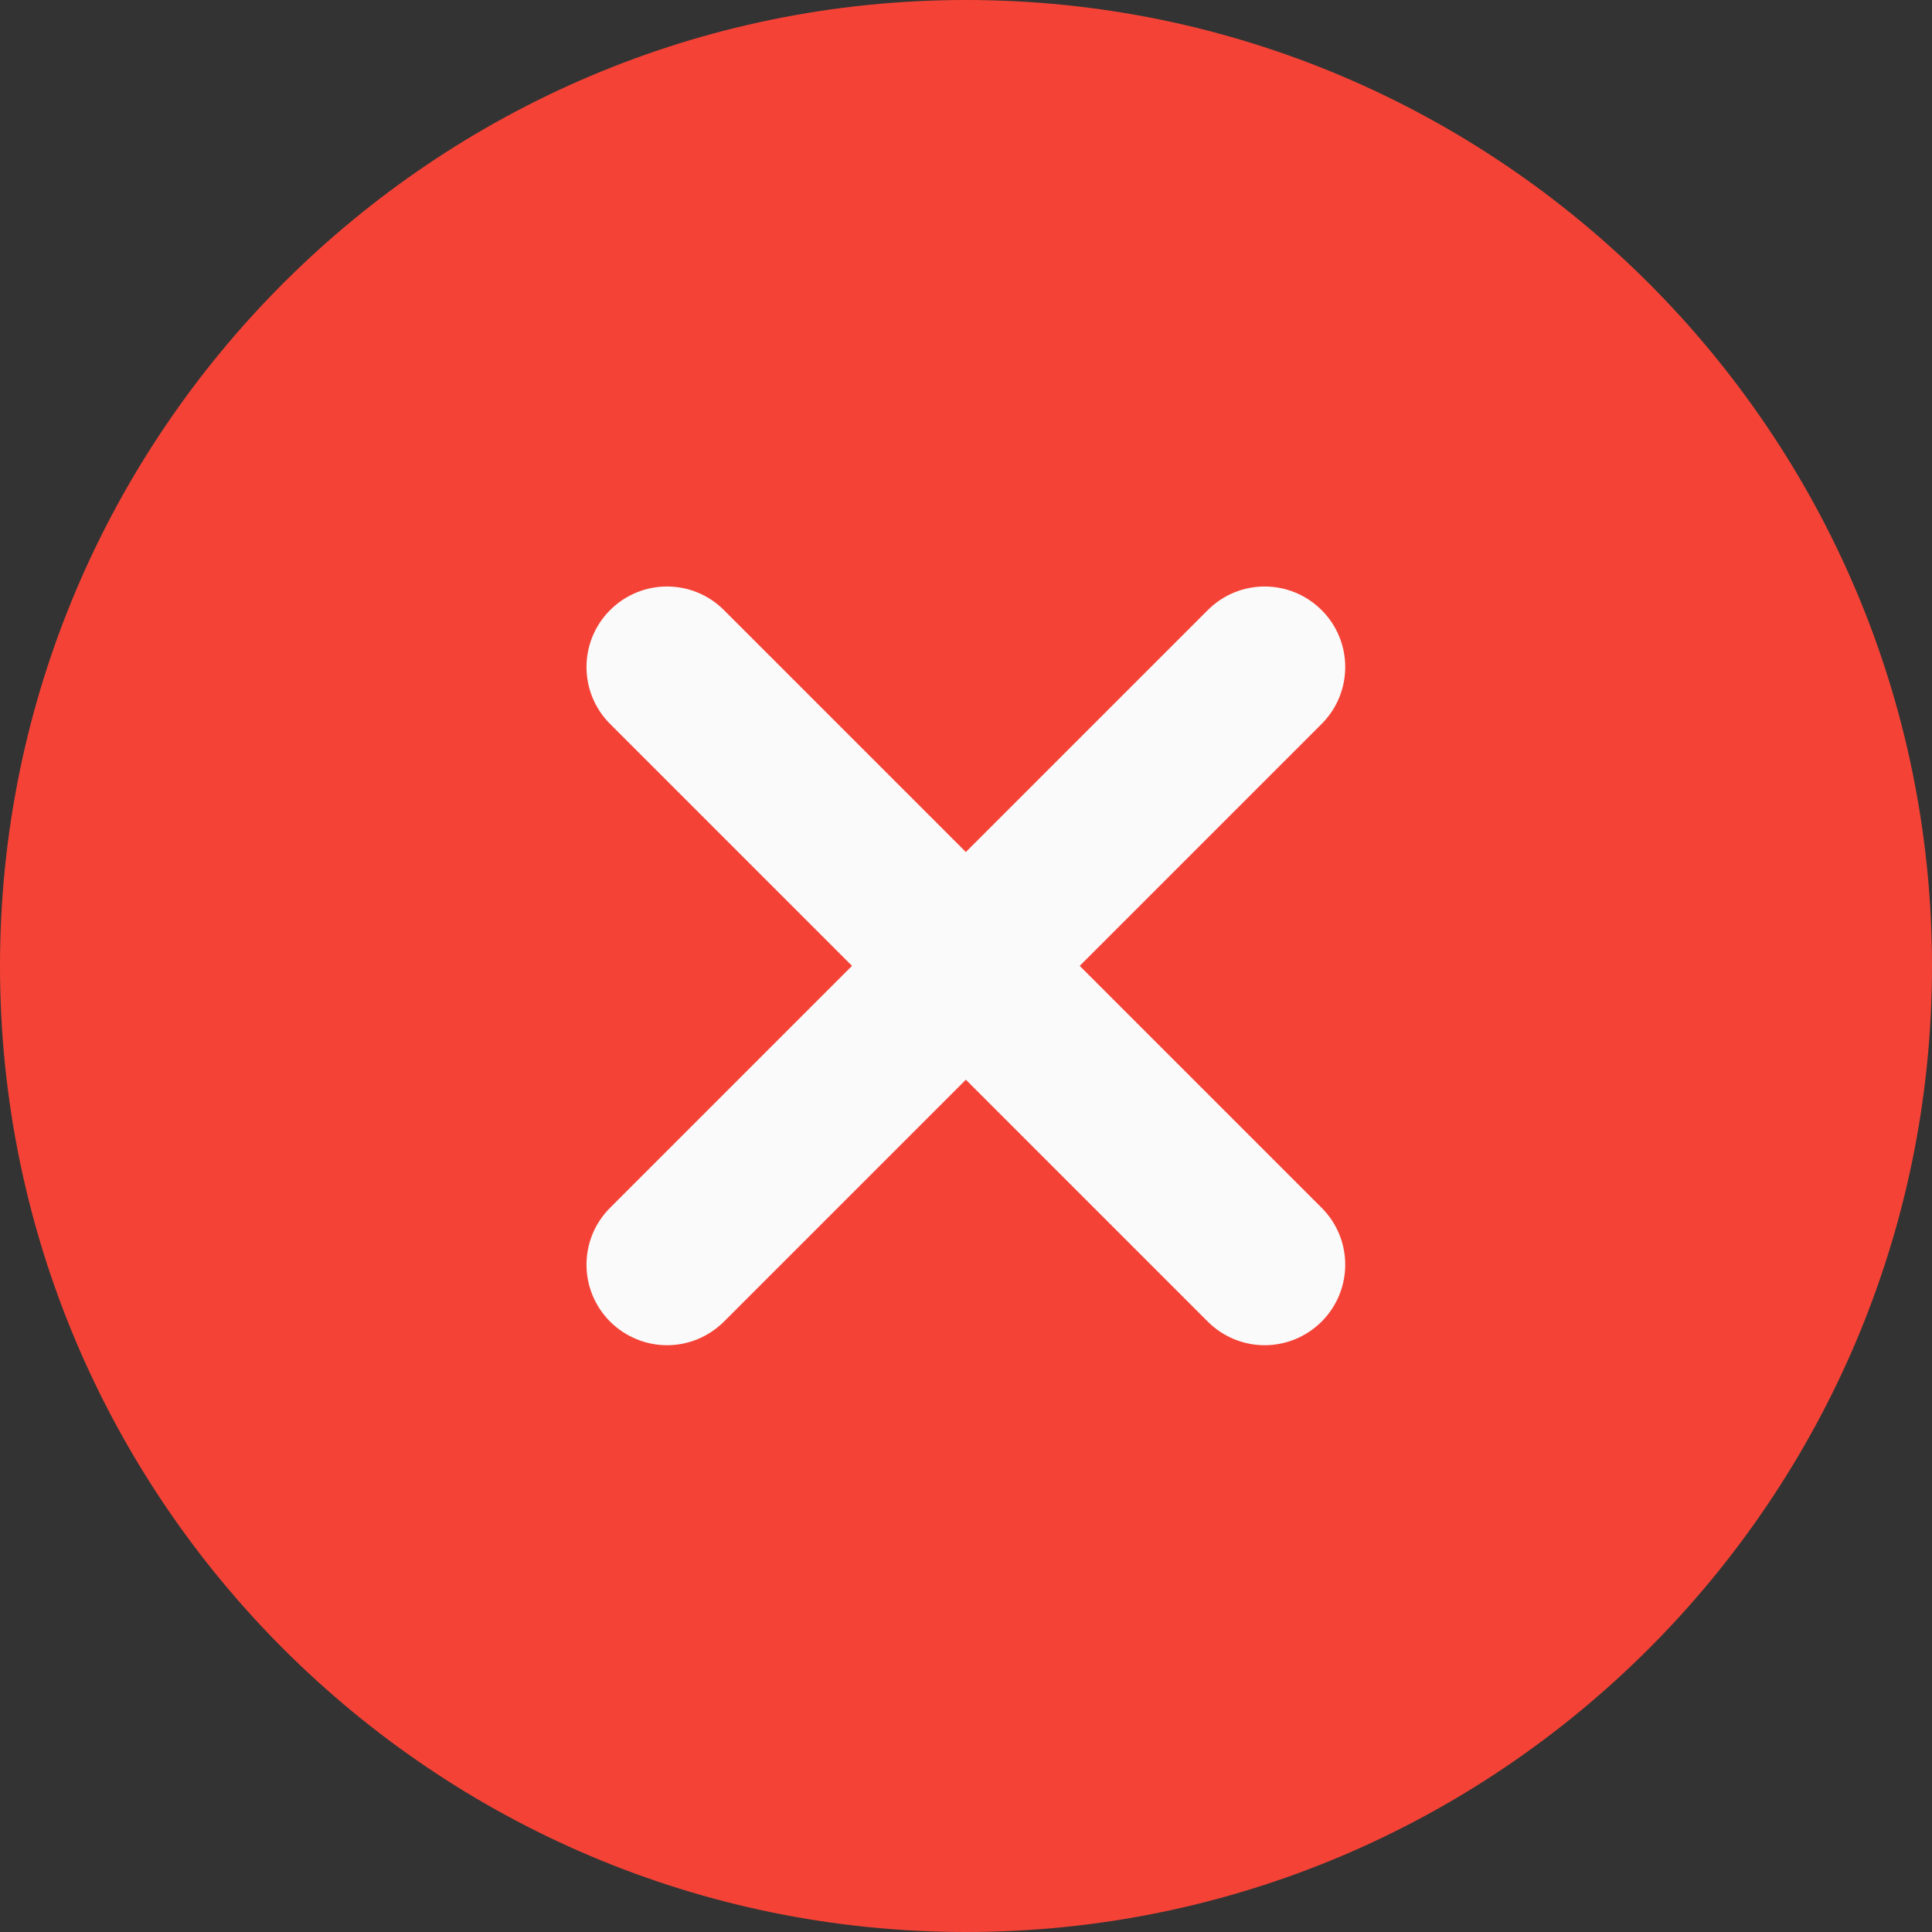 <svg width="14" height="14" viewBox="0 0 14 14" fill="none" xmlns="http://www.w3.org/2000/svg">
<rect x="0" y="0" width="14" height="14" fill="#333333" stroke="none"/>
<path d="M7 0C3.14 0 0 3.14 0 7C0 10.86 3.14 14 7 14C10.86 14 14 10.86 14 7C14 3.14 10.86 0 7 0Z" fill="#F44336"/>
<path d="M9.577 8.752C9.805 8.98 9.805 9.348 9.577 9.577C9.463 9.69 9.314 9.748 9.164 9.748C9.015 9.748 8.865 9.69 8.752 9.577L6.999 7.824L5.246 9.577C5.132 9.69 4.983 9.748 4.834 9.748C4.684 9.748 4.535 9.69 4.421 9.577C4.193 9.348 4.193 8.98 4.421 8.752L6.174 6.999L4.421 5.246C4.193 5.018 4.193 4.649 4.421 4.421C4.649 4.193 5.018 4.193 5.246 4.421L6.999 6.174L8.752 4.421C8.98 4.193 9.348 4.193 9.577 4.421C9.805 4.649 9.805 5.018 9.577 5.246L7.824 6.999L9.577 8.752Z" fill="#FAFAFA"/>
</svg>
